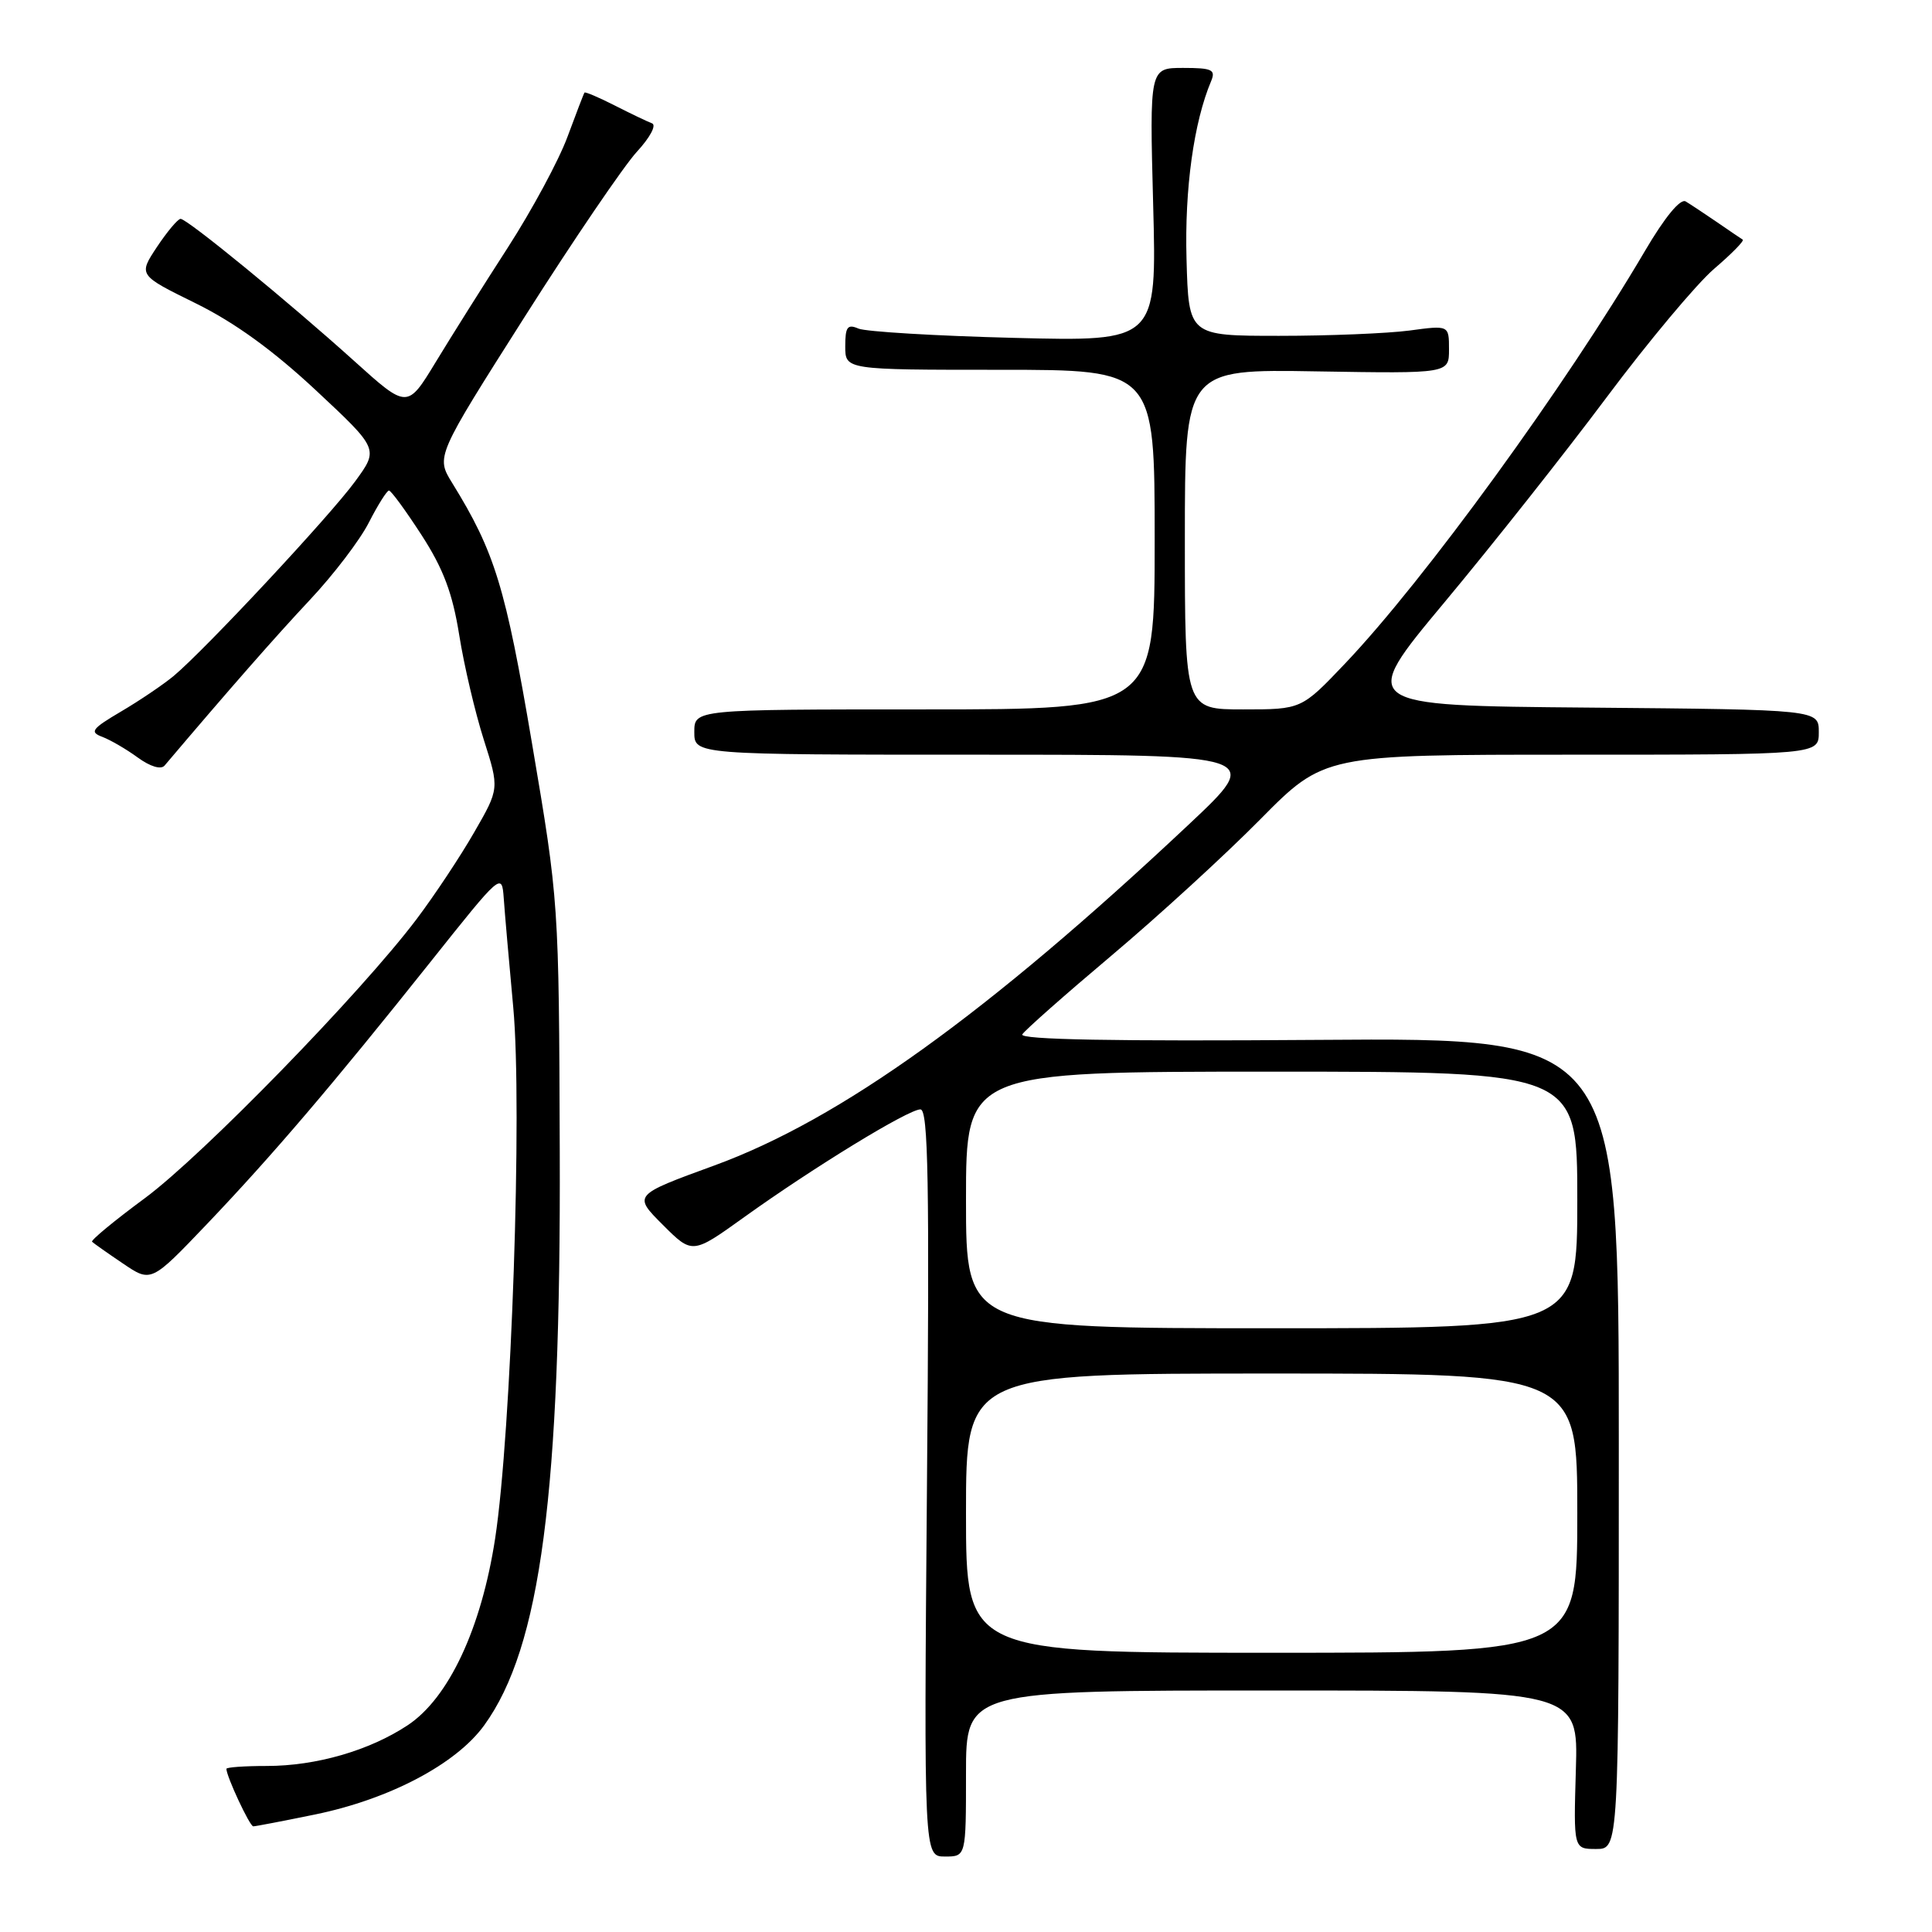 <?xml version="1.0" encoding="UTF-8" standalone="no"?>
<!DOCTYPE svg PUBLIC "-//W3C//DTD SVG 1.1//EN" "http://www.w3.org/Graphics/SVG/1.1/DTD/svg11.dtd" >
<svg xmlns="http://www.w3.org/2000/svg" xmlns:xlink="http://www.w3.org/1999/xlink" version="1.1" viewBox="0 0 256 256">
 <g >
 <path fill="currentColor"
d=" M 128.00 235.00 C 128.00 224.00 128.00 224.00 168.56 224.00 C 209.13 224.00 209.13 224.00 208.81 234.50 C 208.50 245.00 208.50 245.00 211.50 245.00 C 214.50 245.00 214.50 245.00 214.50 191.25 C 214.50 137.50 214.50 137.50 174.66 137.79 C 147.65 137.99 135.03 137.76 135.46 137.06 C 135.81 136.50 141.14 131.79 147.30 126.60 C 153.46 121.41 162.32 113.30 166.98 108.58 C 175.46 100.00 175.46 100.00 208.23 100.00 C 241.00 100.00 241.00 100.00 241.00 97.01 C 241.00 94.03 241.00 94.03 210.49 93.76 C 179.98 93.50 179.98 93.50 191.40 79.81 C 197.68 72.28 207.34 60.07 212.87 52.67 C 218.40 45.27 224.82 37.60 227.13 35.62 C 229.45 33.63 231.16 31.90 230.92 31.75 C 230.69 31.61 229.15 30.57 227.50 29.43 C 225.85 28.30 223.99 27.07 223.36 26.69 C 222.65 26.28 220.59 28.78 217.96 33.26 C 207.47 51.11 188.74 76.88 178.23 87.92 C 172.45 94.00 172.45 94.00 164.72 94.00 C 157.00 94.00 157.00 94.00 157.00 71.46 C 157.00 48.91 157.00 48.91 174.50 49.21 C 192.00 49.50 192.00 49.50 192.00 46.30 C 192.00 43.09 192.00 43.09 186.75 43.80 C 183.86 44.18 176.10 44.50 169.50 44.50 C 157.50 44.50 157.50 44.50 157.22 34.31 C 156.96 25.02 158.18 16.20 160.48 10.75 C 161.11 9.24 160.62 9.00 156.77 9.00 C 152.32 9.00 152.32 9.00 152.80 27.12 C 153.28 45.25 153.28 45.25 134.39 44.77 C 124.00 44.51 114.71 43.95 113.75 43.54 C 112.30 42.91 112.00 43.31 112.00 45.89 C 112.00 49.00 112.00 49.00 132.50 49.00 C 153.00 49.00 153.00 49.00 153.00 71.50 C 153.00 94.00 153.00 94.00 122.50 94.00 C 92.00 94.00 92.00 94.00 92.00 97.00 C 92.00 100.00 92.00 100.00 129.68 100.00 C 167.36 100.00 167.36 100.00 157.52 109.25 C 130.81 134.35 111.33 148.34 94.66 154.43 C 83.89 158.36 83.89 158.36 87.82 162.29 C 91.74 166.21 91.74 166.21 98.62 161.27 C 107.82 154.67 120.36 147.00 121.96 147.00 C 123.00 147.00 123.17 156.57 122.83 196.50 C 122.42 246.00 122.42 246.00 125.21 246.00 C 128.00 246.00 128.00 246.00 128.00 235.00 Z  M 41.79 240.42 C 51.63 238.39 60.45 233.74 64.16 228.61 C 71.65 218.28 74.33 197.86 74.17 152.50 C 74.06 119.54 74.05 119.47 70.50 98.54 C 66.98 77.74 65.57 73.15 59.92 64.00 C 57.76 60.50 57.76 60.50 69.51 42.00 C 75.97 31.82 82.67 21.98 84.38 20.12 C 86.14 18.21 87.02 16.57 86.39 16.34 C 85.78 16.11 83.56 15.05 81.46 13.98 C 79.36 12.91 77.55 12.14 77.45 12.27 C 77.35 12.39 76.34 15.04 75.19 18.14 C 74.05 21.23 70.50 27.82 67.31 32.77 C 64.11 37.72 59.81 44.56 57.74 47.97 C 53.97 54.18 53.97 54.18 46.94 47.84 C 38.21 39.97 24.81 29.00 23.93 29.00 C 23.57 29.00 22.16 30.68 20.80 32.72 C 18.33 36.45 18.33 36.45 25.91 40.18 C 31.06 42.71 36.18 46.42 41.85 51.71 C 50.19 59.50 50.19 59.50 47.07 63.77 C 43.75 68.33 27.18 86.09 23.00 89.58 C 21.62 90.72 18.49 92.84 16.04 94.28 C 12.17 96.56 11.84 97.00 13.54 97.63 C 14.62 98.04 16.74 99.27 18.26 100.38 C 19.91 101.58 21.33 102.01 21.81 101.44 C 30.23 91.50 36.49 84.36 41.07 79.48 C 44.18 76.17 47.70 71.56 48.88 69.23 C 50.07 66.90 51.27 65.00 51.54 65.00 C 51.82 65.00 53.76 67.66 55.86 70.90 C 58.75 75.37 59.96 78.59 60.85 84.15 C 61.49 88.19 62.96 94.42 64.10 98.00 C 66.17 104.50 66.17 104.50 62.83 110.29 C 61.00 113.48 57.56 118.66 55.20 121.79 C 47.82 131.57 26.88 153.07 19.20 158.76 C 15.16 161.74 12.01 164.34 12.20 164.54 C 12.39 164.73 14.23 166.03 16.29 167.42 C 20.02 169.95 20.02 169.95 27.39 162.23 C 36.11 153.08 44.06 143.76 57.00 127.51 C 66.45 115.64 66.50 115.59 66.75 119.04 C 66.88 120.94 67.45 127.45 68.01 133.50 C 69.23 146.74 67.76 189.81 65.61 203.85 C 63.78 215.77 59.46 225.01 54.01 228.61 C 48.94 231.96 41.89 234.00 35.34 234.00 C 32.40 234.00 30.00 234.17 30.00 234.38 C 30.00 235.37 33.09 242.00 33.56 242.00 C 33.85 242.00 37.55 241.29 41.79 240.42 Z  M 128.00 200.50 C 128.00 182.00 128.00 182.00 168.50 182.00 C 209.00 182.00 209.00 182.00 209.00 200.50 C 209.00 219.00 209.00 219.00 168.50 219.00 C 128.00 219.00 128.00 219.00 128.00 200.50 Z  M 128.00 159.00 C 128.00 142.00 128.00 142.00 168.50 142.00 C 209.00 142.00 209.00 142.00 209.00 159.00 C 209.00 176.00 209.00 176.00 168.50 176.00 C 128.00 176.00 128.00 176.00 128.00 159.00 Z "/>
</g>
</svg>
